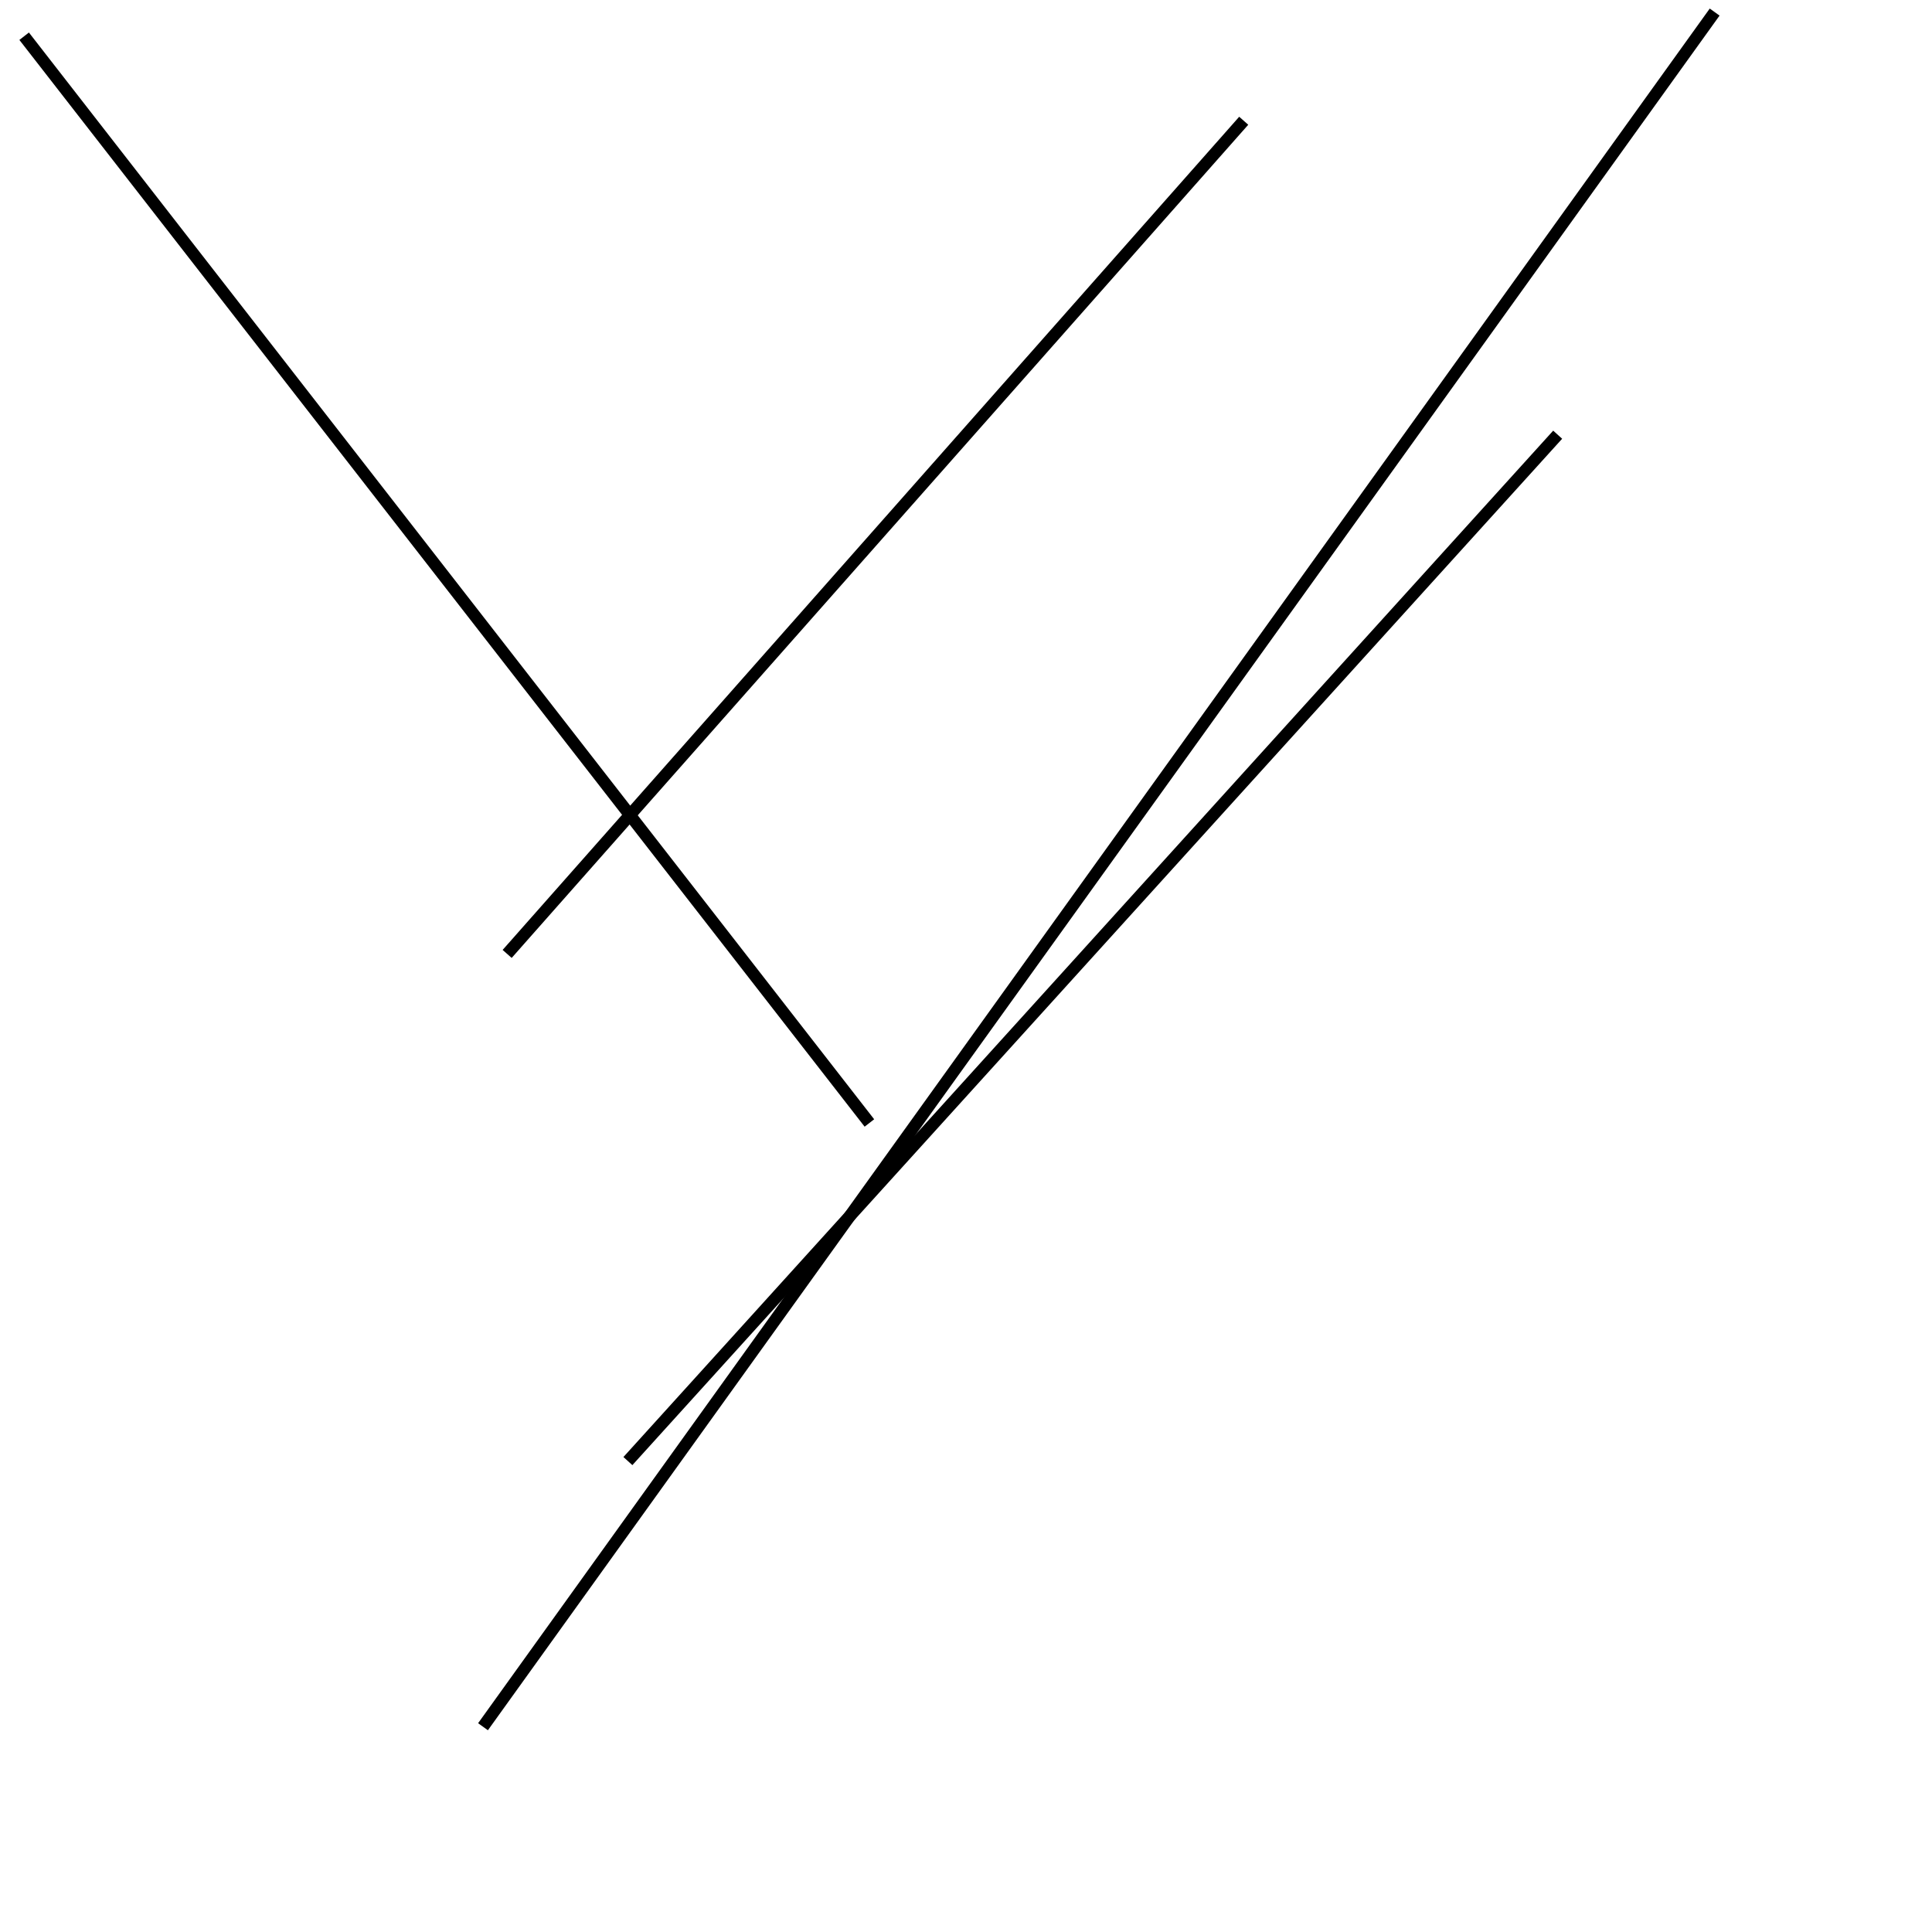 <?xml version="1.0" encoding="utf-8" ?>
<svg baseProfile="full" height="160" version="1.1" width="160" xmlns="http://www.w3.org/2000/svg" xmlns:ev="http://www.w3.org/2001/xml-events" xmlns:xlink="http://www.w3.org/1999/xlink"><defs /><line stroke="black" stroke-width="1" x1="40" x2="142" y1="143" y2="1" /><line stroke="black" stroke-width="1" x1="52" x2="129" y1="121" y2="36" /><line stroke="black" stroke-width="1" x1="42" x2="103" y1="79" y2="10" /><line stroke="black" stroke-width="1" x1="72" x2="2" y1="93" y2="3" /></svg>